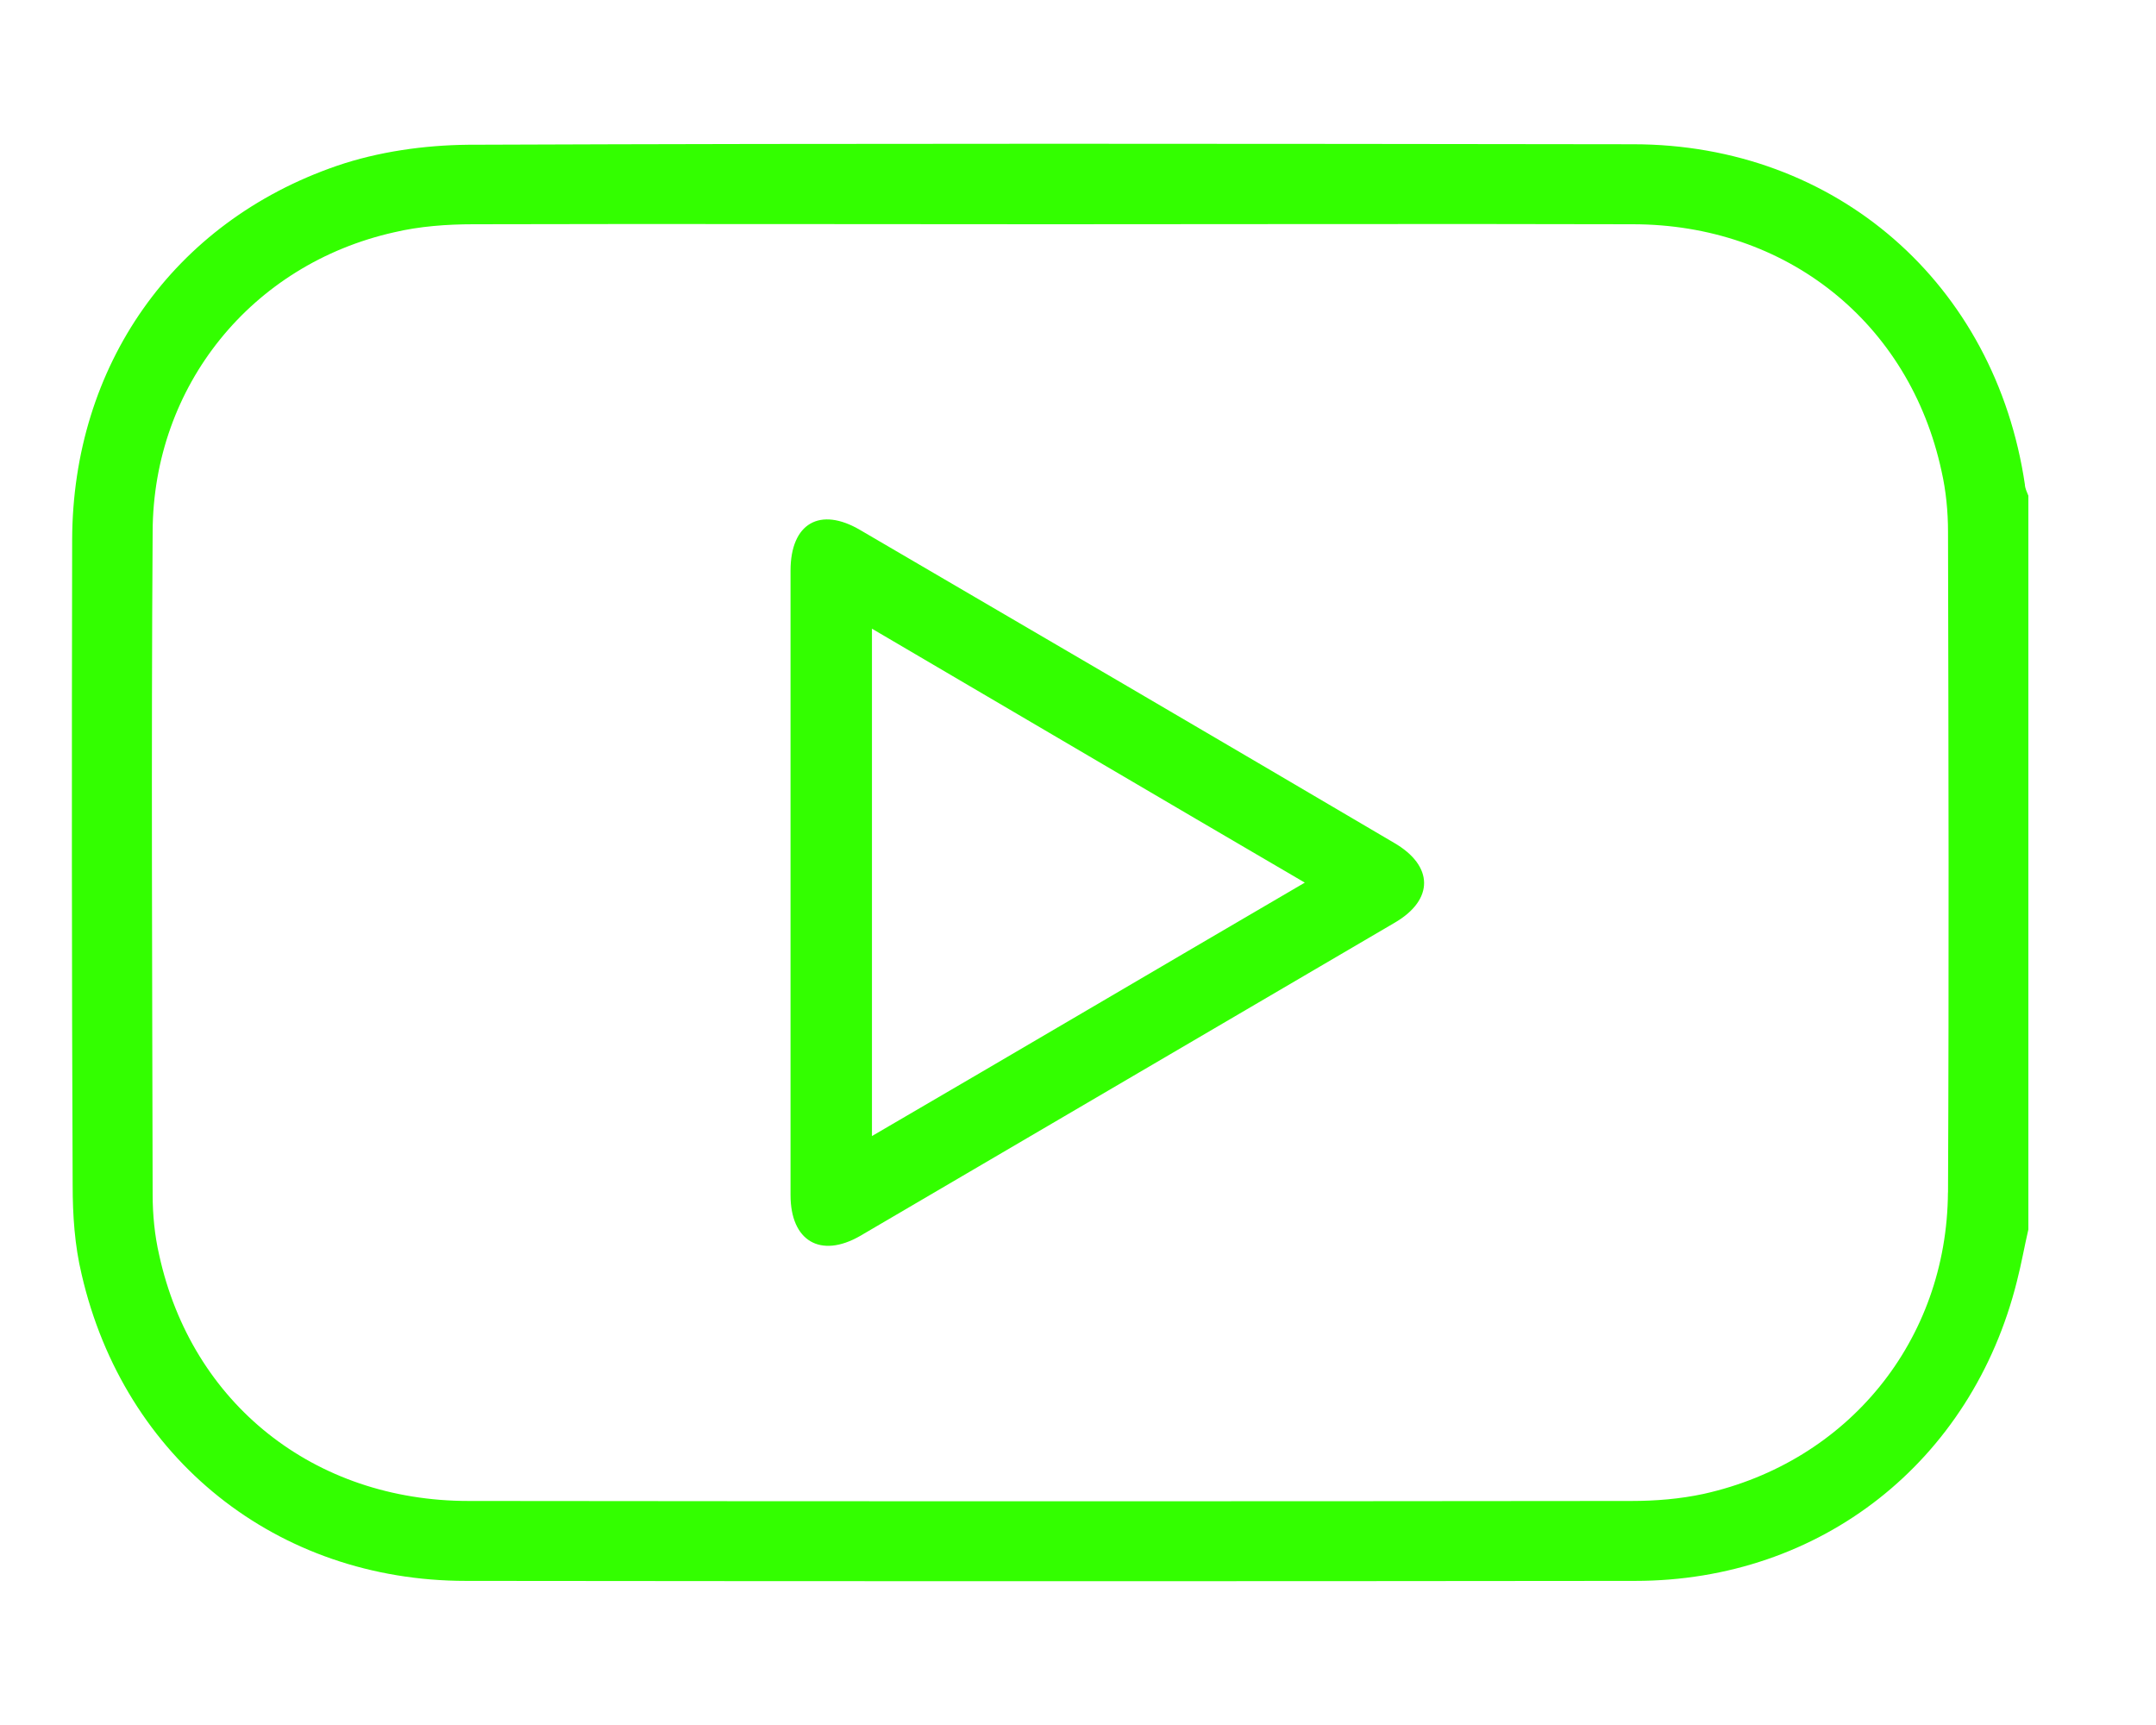 <svg width="30" height="24" viewBox="0 0 30 24" fill="none" xmlns="http://www.w3.org/2000/svg">
<g clip-path="url(#clip0_1483_2905)">
<path d="M28.177 6.75C27.766 3.948 25.548 2.007 22.724 2.007C17.321 2 11.916 1.993 6.513 2.014C5.901 2.02 5.261 2.111 4.691 2.306C2.402 3.092 1.012 5.095 1.004 7.508C0.998 10.505 0.998 13.496 1.011 16.494C1.011 16.904 1.039 17.328 1.136 17.731C1.728 20.297 3.855 21.995 6.484 21.995C11.909 22.001 17.327 22.001 22.751 21.995C25.338 21.995 27.438 20.333 28.064 17.829C28.127 17.585 28.169 17.342 28.224 17.106V6.897C28.203 6.848 28.182 6.799 28.175 6.75H28.177ZM27.105 16.591C27.091 18.65 25.715 20.339 23.704 20.785C23.378 20.855 23.037 20.883 22.703 20.883C17.313 20.889 11.916 20.889 6.52 20.883C4.37 20.883 2.667 19.527 2.215 17.461C2.152 17.19 2.124 16.898 2.124 16.62C2.118 13.546 2.104 10.472 2.124 7.398C2.131 5.367 3.502 3.677 5.484 3.232C5.838 3.148 6.221 3.12 6.59 3.12C9.26 3.113 11.938 3.12 14.615 3.12C17.293 3.12 20.019 3.113 22.717 3.12C24.859 3.12 26.571 4.49 27.016 6.556C27.078 6.827 27.106 7.119 27.106 7.397C27.113 10.464 27.12 13.531 27.106 16.591H27.105Z" fill="#33FF00"/>
<path d="M19.394 11.724C16.925 10.27 14.45 8.823 11.974 7.377C11.41 7.043 11 7.28 11 7.94V16.627C11 17.267 11.417 17.511 11.966 17.197C14.449 15.744 16.925 14.29 19.408 12.837C19.957 12.517 19.951 12.044 19.394 11.724V11.724ZM12.133 15.806V8.747C14.15 9.929 16.132 11.098 18.156 12.28C16.132 13.462 14.15 14.631 12.133 15.806Z" fill="#33FF00"/>
</g>
<defs>
<clipPath id="clip0_1483_2905">
<rect width="27.225" height="20" fill="white" transform="translate(1 2)"/>
</clipPath>
</defs>
</svg>
